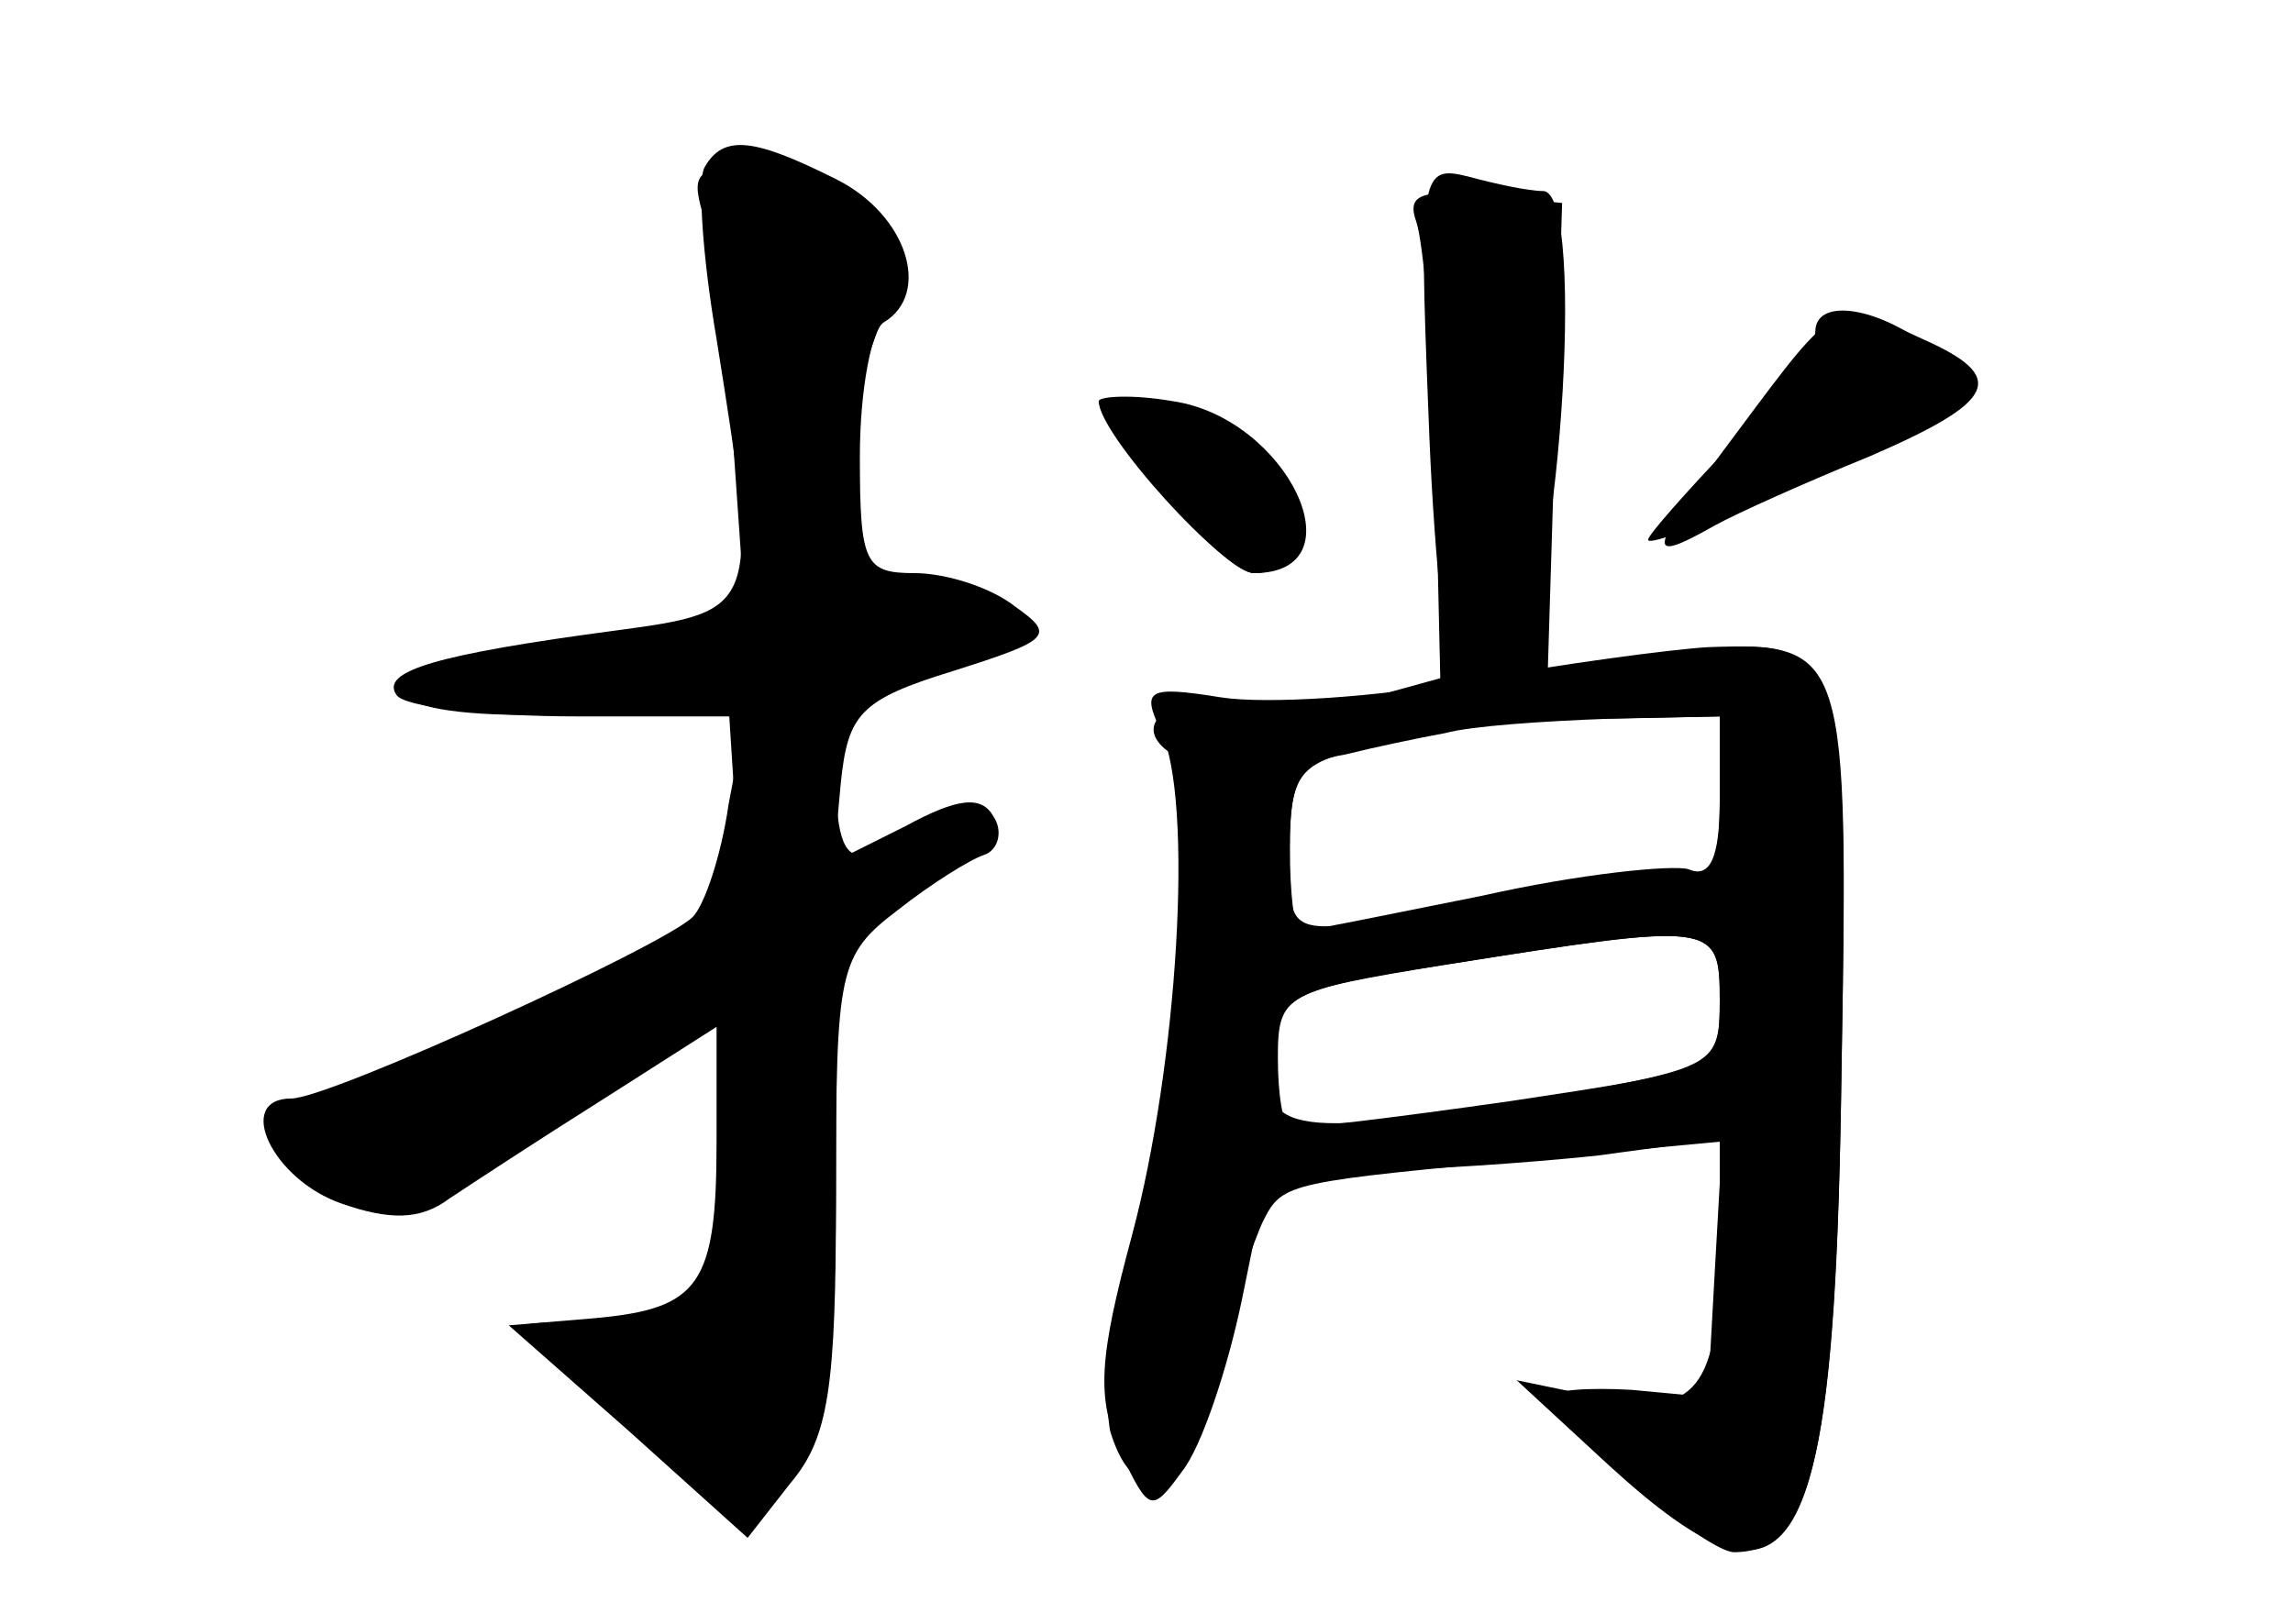 <?xml version="1.0" standalone="no"?>
<!DOCTYPE svg PUBLIC "-//W3C//DTD SVG 20010904//EN"
 "http://www.w3.org/TR/2001/REC-SVG-20010904/DTD/svg10.dtd">
<svg version="1.0" xmlns="http://www.w3.org/2000/svg"
 width="96pt" height="68pt" viewBox="0 0 96 68"
 preserveAspectRatio="xMidYMid meet">
<g transform="translate(0,68) scale(0.1,-0.1)" fill="#000000" stroke="none">
<g id="part-0" class="char-part">
  <path d="M295 610 c-3 -5 -1 -37 5 -72 18 -113 18 -114 -42 -122 -75 -10 -99
-17 -92 -27 3 -5 37 -9 76 -9 l70 0 -7 -37 c-3 -21 -10 -42 -15 -47 -12 -12
-152 -76 -168 -76 -24 0 -8 -34 21 -44 20 -7 33 -7 45 2 9 6 38 25 65 42 l47
30 0 -48 c0 -60 -7 -70 -51 -74 l-36 -3 50 -44 50 -45 18 23 c16 19 19 40 19
121 0 94 1 100 26 119 14 11 30 21 36 23 6 2 8 10 4 16 -5 9 -15 8 -37 -4
l-30 -15 3 33 c3 29 8 35 47 47 41 13 43 15 26 27 -10 8 -29 14 -42 14 -21 0
-23 4 -23 49 0 28 5 53 10 56 20 12 10 45 -20 60 -34 17 -47 19 -55 5z"/>
  <path d="M593 587 c3 -9 7 -55 8 -103 l2 -88 -29 -8 c-16 -5 -41 -6 -56 -4
-29 6 -46 -8 -27 -20 14 -8 4 -122 -17 -207 -9 -31 -12 -66 -9 -77 11 -35 32
-22 44 27 7 27 16 54 20 62 8 16 11 16 117 26 l75 7 -3 -53 -3 -54 -32 3 c-18
1 -33 0 -33 -3 0 -11 64 -65 76 -65 33 0 43 42 45 204 3 181 2 183 -78 171
l-45 -6 3 98 3 98 -33 3 c-27 3 -32 0 -28 -11z m127 -243 c0 -27 -4 -35 -14
-31 -8 3 -45 -1 -83 -9 -88 -18 -83 -19 -83 21 0 28 4 36 23 39 12 3 31 7 42
9 11 3 41 5 68 6 l47 1 0 -36z m0 -83 c0 -29 -1 -29 -87 -42 -49 -7 -90 -12
-93 -11 -3 1 -5 14 -5 29 0 27 3 28 70 39 114 18 115 18 115 -15z"/>
  <path d="M760 541 c0 -5 -16 -26 -35 -47 -19 -20 -35 -38 -35 -40 0 -6 114 46
125 57 7 7 4 15 -9 25 -22 16 -46 19 -46 5z"/>
  <path d="M470 504 c0 -14 43 -64 55 -64 22 0 25 30 5 50 -18 18 -60 28 -60 14z"/>
</g>
<g id="part-1" class="char-part">
  <path d="M295 588 c3 -13 9 -55 12 -94 l5 -72 -28 -5 c-16 -3 -48 -9 -71 -12
-69 -11 -51 -27 25 -24 l67 4 3 -47 c3 -41 0 -47 -20 -54 -13 -4 -50 -19 -83
-34 -33 -16 -68 -31 -79 -34 -14 -5 -16 -9 -7 -20 23 -28 48 -23 117 20 38 24
70 40 71 36 2 -4 -1 -34 -5 -67 l-7 -60 -38 1 c-20 1 -37 0 -37 -1 0 -1 21
-20 46 -41 l47 -38 18 23 c16 19 19 41 19 122 l0 98 30 18 c32 19 41 40 13 28
-10 -4 -24 -9 -30 -12 -9 -4 -13 6 -13 31 0 37 2 39 53 50 37 9 25 26 -19 26
-32 0 -34 2 -34 33 1 17 7 50 15 72 14 38 14 41 -6 58 -12 9 -32 17 -46 17
-22 0 -24 -3 -18 -22z"/>
</g>
<g id="part-2" class="char-part">
  <path d="M598 508 c2 -57 7 -106 11 -111 4 -4 14 -1 23 5 20 16 33 198 14 198
-6 0 -20 3 -31 6 -20 5 -21 2 -17 -98z"/>
  <path d="M728 500 c-39 -52 -40 -57 -10 -40 9 5 38 18 65 29 53 23 58 33 22
49 -37 17 -36 17 -77 -38z"/>
  <path d="M460 512 c0 -14 53 -72 65 -72 45 0 14 65 -34 72 -17 3 -31 2 -31 0z"/>
</g>
<g id="part-3" class="char-part">
  <path d="M615 395 c-38 -7 -85 -10 -104 -7 -31 5 -33 3 -25 -14 14 -29 7 -140
-12 -211 -14 -52 -15 -68 -5 -91 12 -25 13 -26 26 -8 8 10 19 43 25 72 l11 54
42 0 c23 0 66 3 95 6 l52 7 0 -44 c0 -61 -10 -73 -51 -64 l-34 7 39 -36 c78
-71 94 -44 97 167 3 174 2 178 -56 176 -16 -1 -61 -7 -100 -14z m105 -50 c0
-24 -4 -33 -13 -29 -7 2 -46 -2 -86 -11 -40 -8 -74 -15 -77 -15 -2 0 -4 16 -4
35 0 30 4 35 28 41 15 3 32 7 37 9 6 2 34 4 63 4 l52 1 0 -35z m0 -84 c0 -27
-2 -28 -69 -40 -110 -18 -123 -16 -119 16 3 26 7 29 73 39 113 18 115 18 115
-15z"/>
</g>
</g>
</svg>